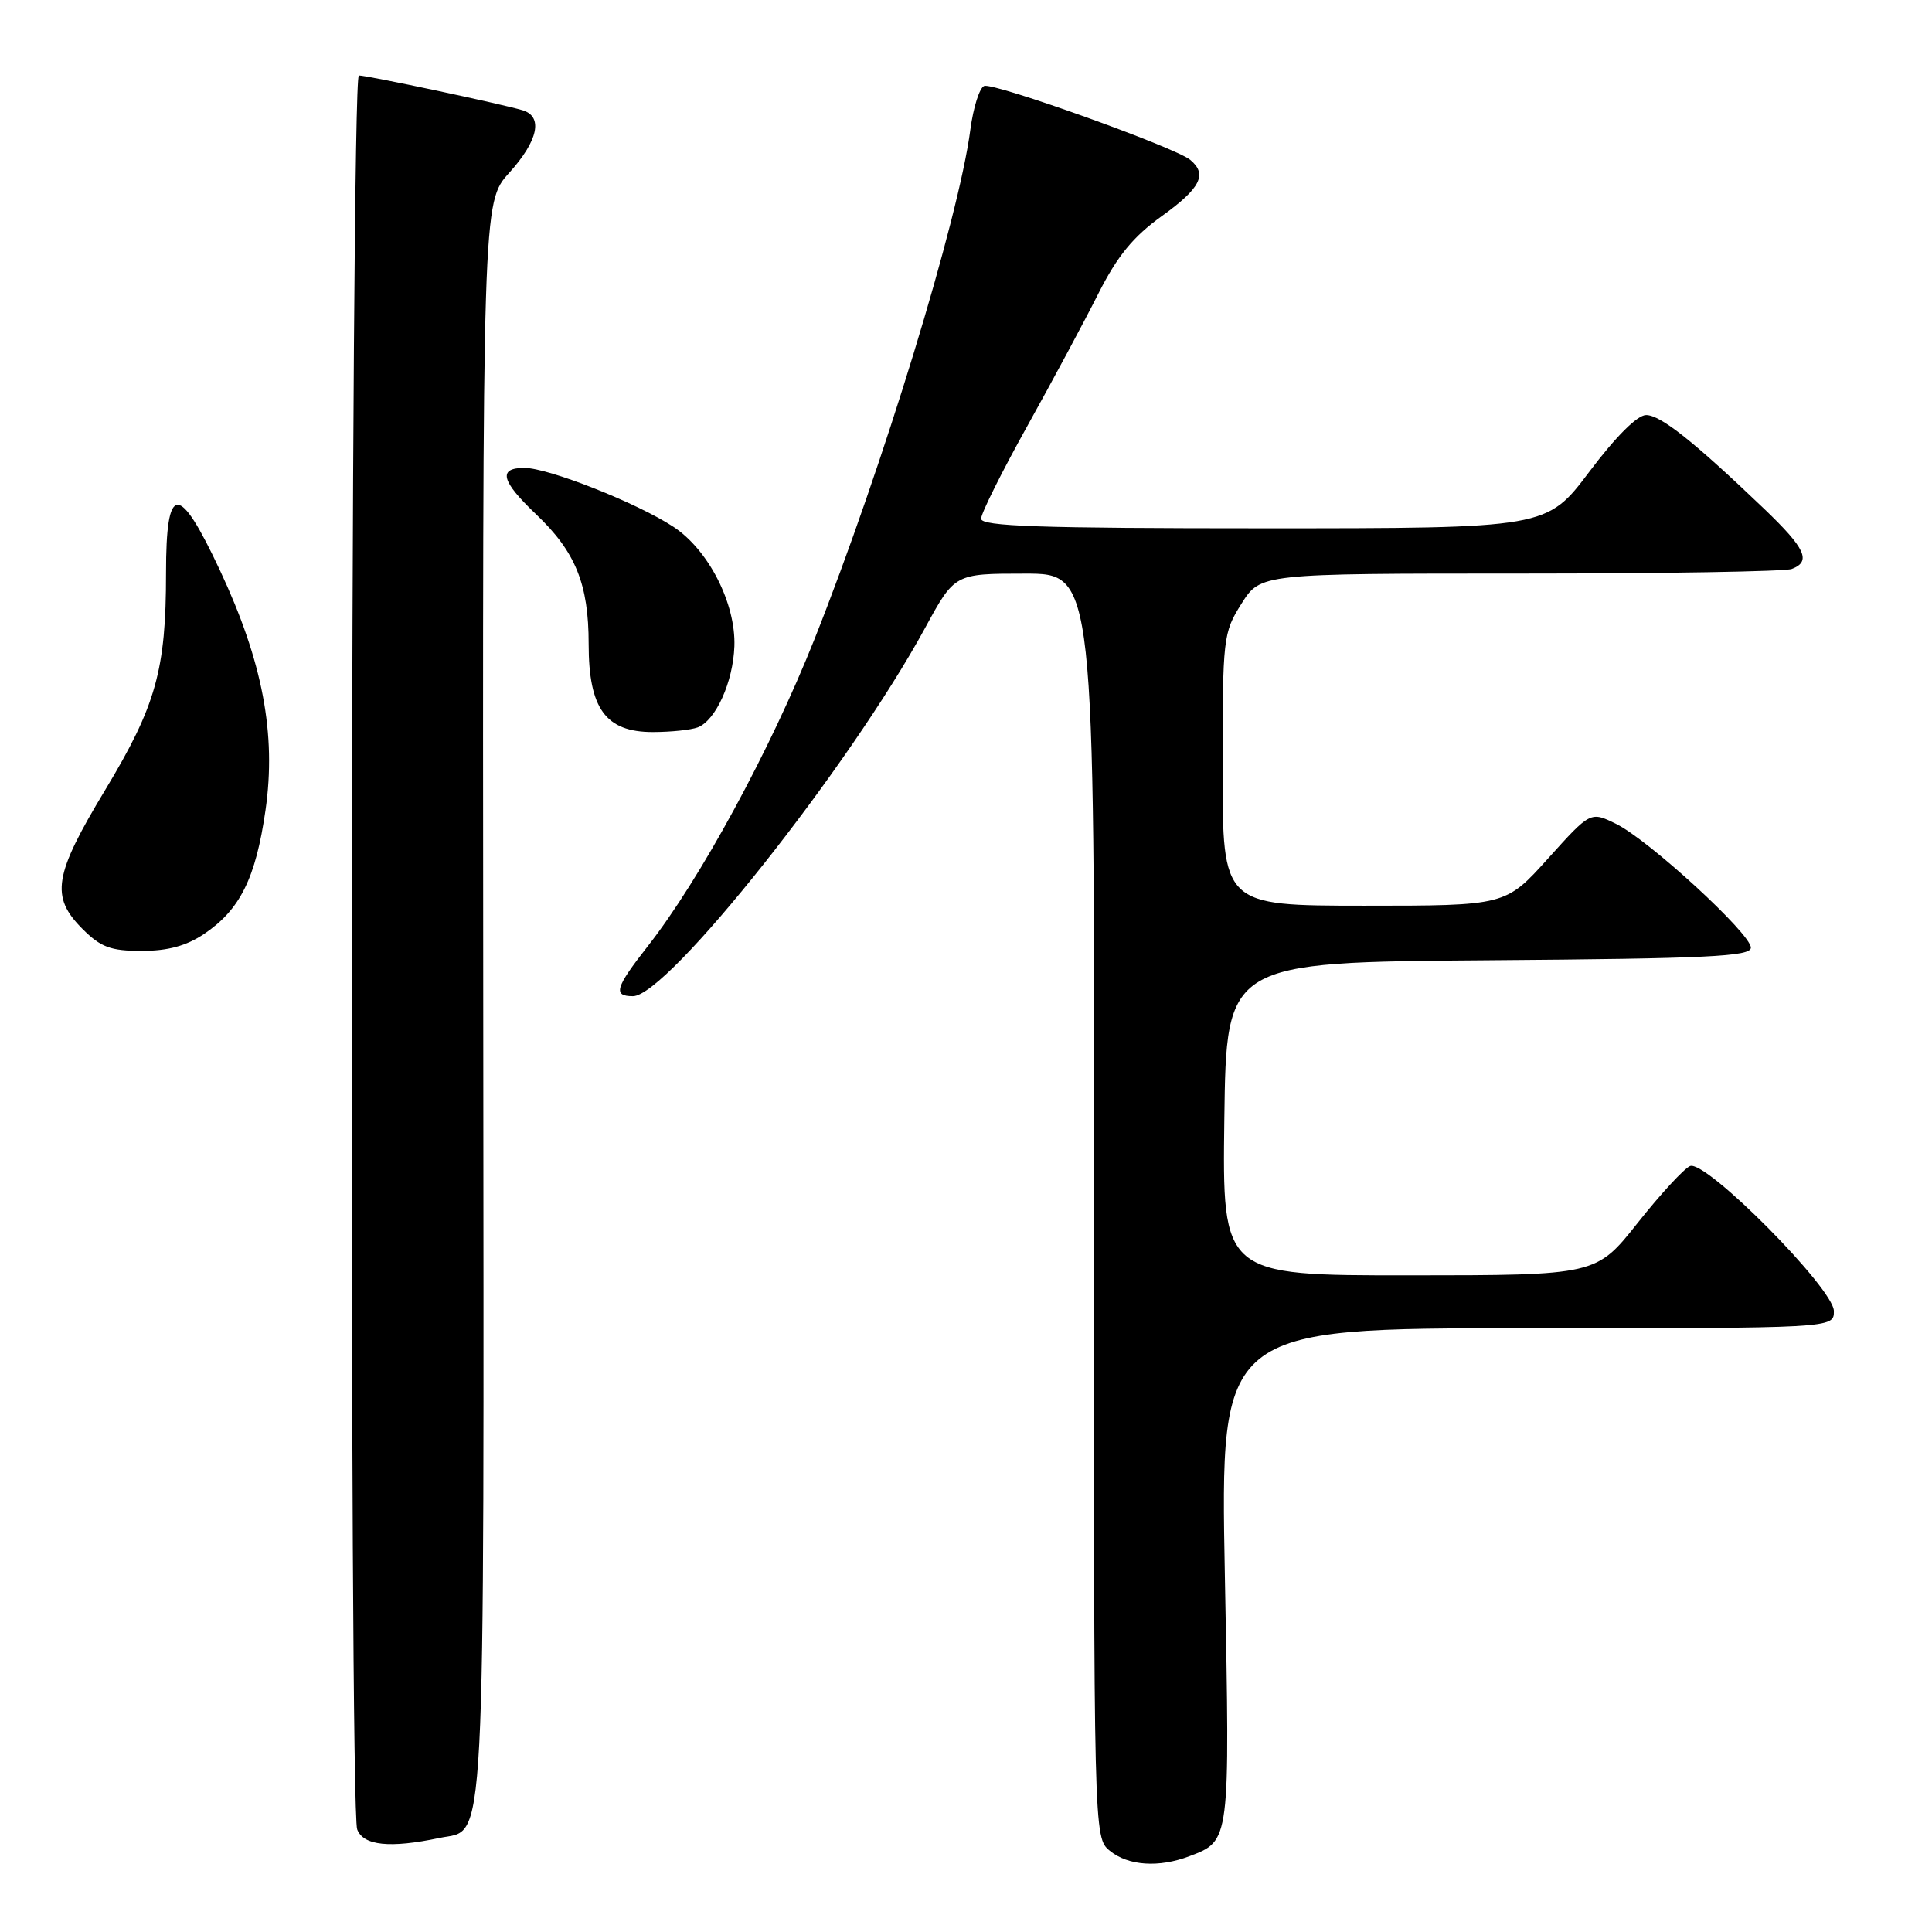 <?xml version="1.0" encoding="UTF-8" standalone="no"?>
<!DOCTYPE svg PUBLIC "-//W3C//DTD SVG 1.1//EN" "http://www.w3.org/Graphics/SVG/1.1/DTD/svg11.dtd" >
<svg xmlns="http://www.w3.org/2000/svg" xmlns:xlink="http://www.w3.org/1999/xlink" version="1.1" viewBox="0 0 256 256">
 <g >
 <path fill="currentColor"
d=" M 157.60 245.96 C 163.02 243.90 162.98 244.20 162.30 208.75 C 161.68 176.00 161.68 176.00 202.34 176.00 C 243.00 176.00 243.00 176.00 243.00 173.73 C 243.00 170.76 226.03 153.65 223.94 154.51 C 223.15 154.83 220.03 158.22 217.00 162.04 C 211.50 168.98 211.50 168.98 186.73 168.99 C 161.96 169.00 161.96 169.00 162.23 148.25 C 162.50 127.50 162.50 127.50 197.25 127.24 C 226.32 127.02 232.00 126.74 232.00 125.57 C 232.00 123.72 218.44 111.27 214.12 109.16 C 210.75 107.51 210.75 107.51 205.12 113.76 C 199.50 120.01 199.50 120.01 180.75 120.01 C 162.00 120.00 162.00 120.00 162.00 101.98 C 162.00 84.46 162.07 83.85 164.51 79.98 C 167.03 76.00 167.03 76.00 201.43 76.00 C 220.35 76.00 236.55 75.73 237.42 75.39 C 240.04 74.39 239.25 72.68 233.75 67.41 C 224.41 58.48 220.03 55.00 218.12 55.00 C 216.95 55.00 214.11 57.84 210.60 62.50 C 204.95 70.00 204.95 70.00 167.48 70.00 C 137.80 70.00 130.00 69.74 130.00 68.73 C 130.00 68.03 132.75 62.51 136.11 56.48 C 139.47 50.44 143.72 42.52 145.55 38.88 C 148.06 33.92 150.15 31.36 153.95 28.63 C 159.08 24.94 160.02 23.09 157.71 21.18 C 155.71 19.52 131.68 10.91 130.41 11.39 C 129.79 11.63 128.97 14.23 128.58 17.16 C 127.03 29.02 116.96 61.94 107.92 84.70 C 102.11 99.32 92.77 116.53 85.83 125.38 C 81.52 130.88 81.19 132.00 83.87 132.00 C 88.45 132.00 112.56 101.61 122.59 83.19 C 126.50 76.01 126.50 76.01 135.77 76.01 C 145.03 76.00 145.03 76.00 144.98 159.75 C 144.92 243.50 144.92 243.50 147.07 245.25 C 149.50 247.23 153.56 247.50 157.60 245.96 Z  M 58.24 243.54 C 64.46 242.23 64.13 248.56 64.03 132.49 C 63.94 26.81 63.94 26.81 67.47 22.90 C 71.31 18.65 72.00 15.44 69.25 14.61 C 66.50 13.78 48.71 10.00 47.55 10.00 C 46.45 10.00 46.24 239.57 47.33 242.41 C 48.15 244.56 51.67 244.93 58.24 243.54 Z  M 27.05 123.75 C 31.81 120.54 33.88 116.38 35.18 107.37 C 36.63 97.27 34.81 87.67 29.14 75.56 C 23.67 63.89 22.00 63.98 22.00 75.95 C 22.00 88.77 20.67 93.51 13.94 104.67 C 7.12 115.97 6.66 118.81 10.92 123.08 C 13.36 125.52 14.66 126.00 18.78 126.00 C 22.23 126.00 24.70 125.33 27.05 123.75 Z  M 92.46 96.38 C 94.84 95.46 97.14 90.37 97.31 85.64 C 97.51 79.96 93.87 72.83 89.21 69.79 C 84.37 66.62 72.66 62.00 69.49 62.00 C 65.95 62.00 66.39 63.73 71.06 68.17 C 76.27 73.13 78.00 77.40 78.00 85.33 C 78.00 93.90 80.25 97.00 86.49 97.00 C 88.88 97.00 91.56 96.72 92.46 96.38 Z "/>
</g>
</svg>